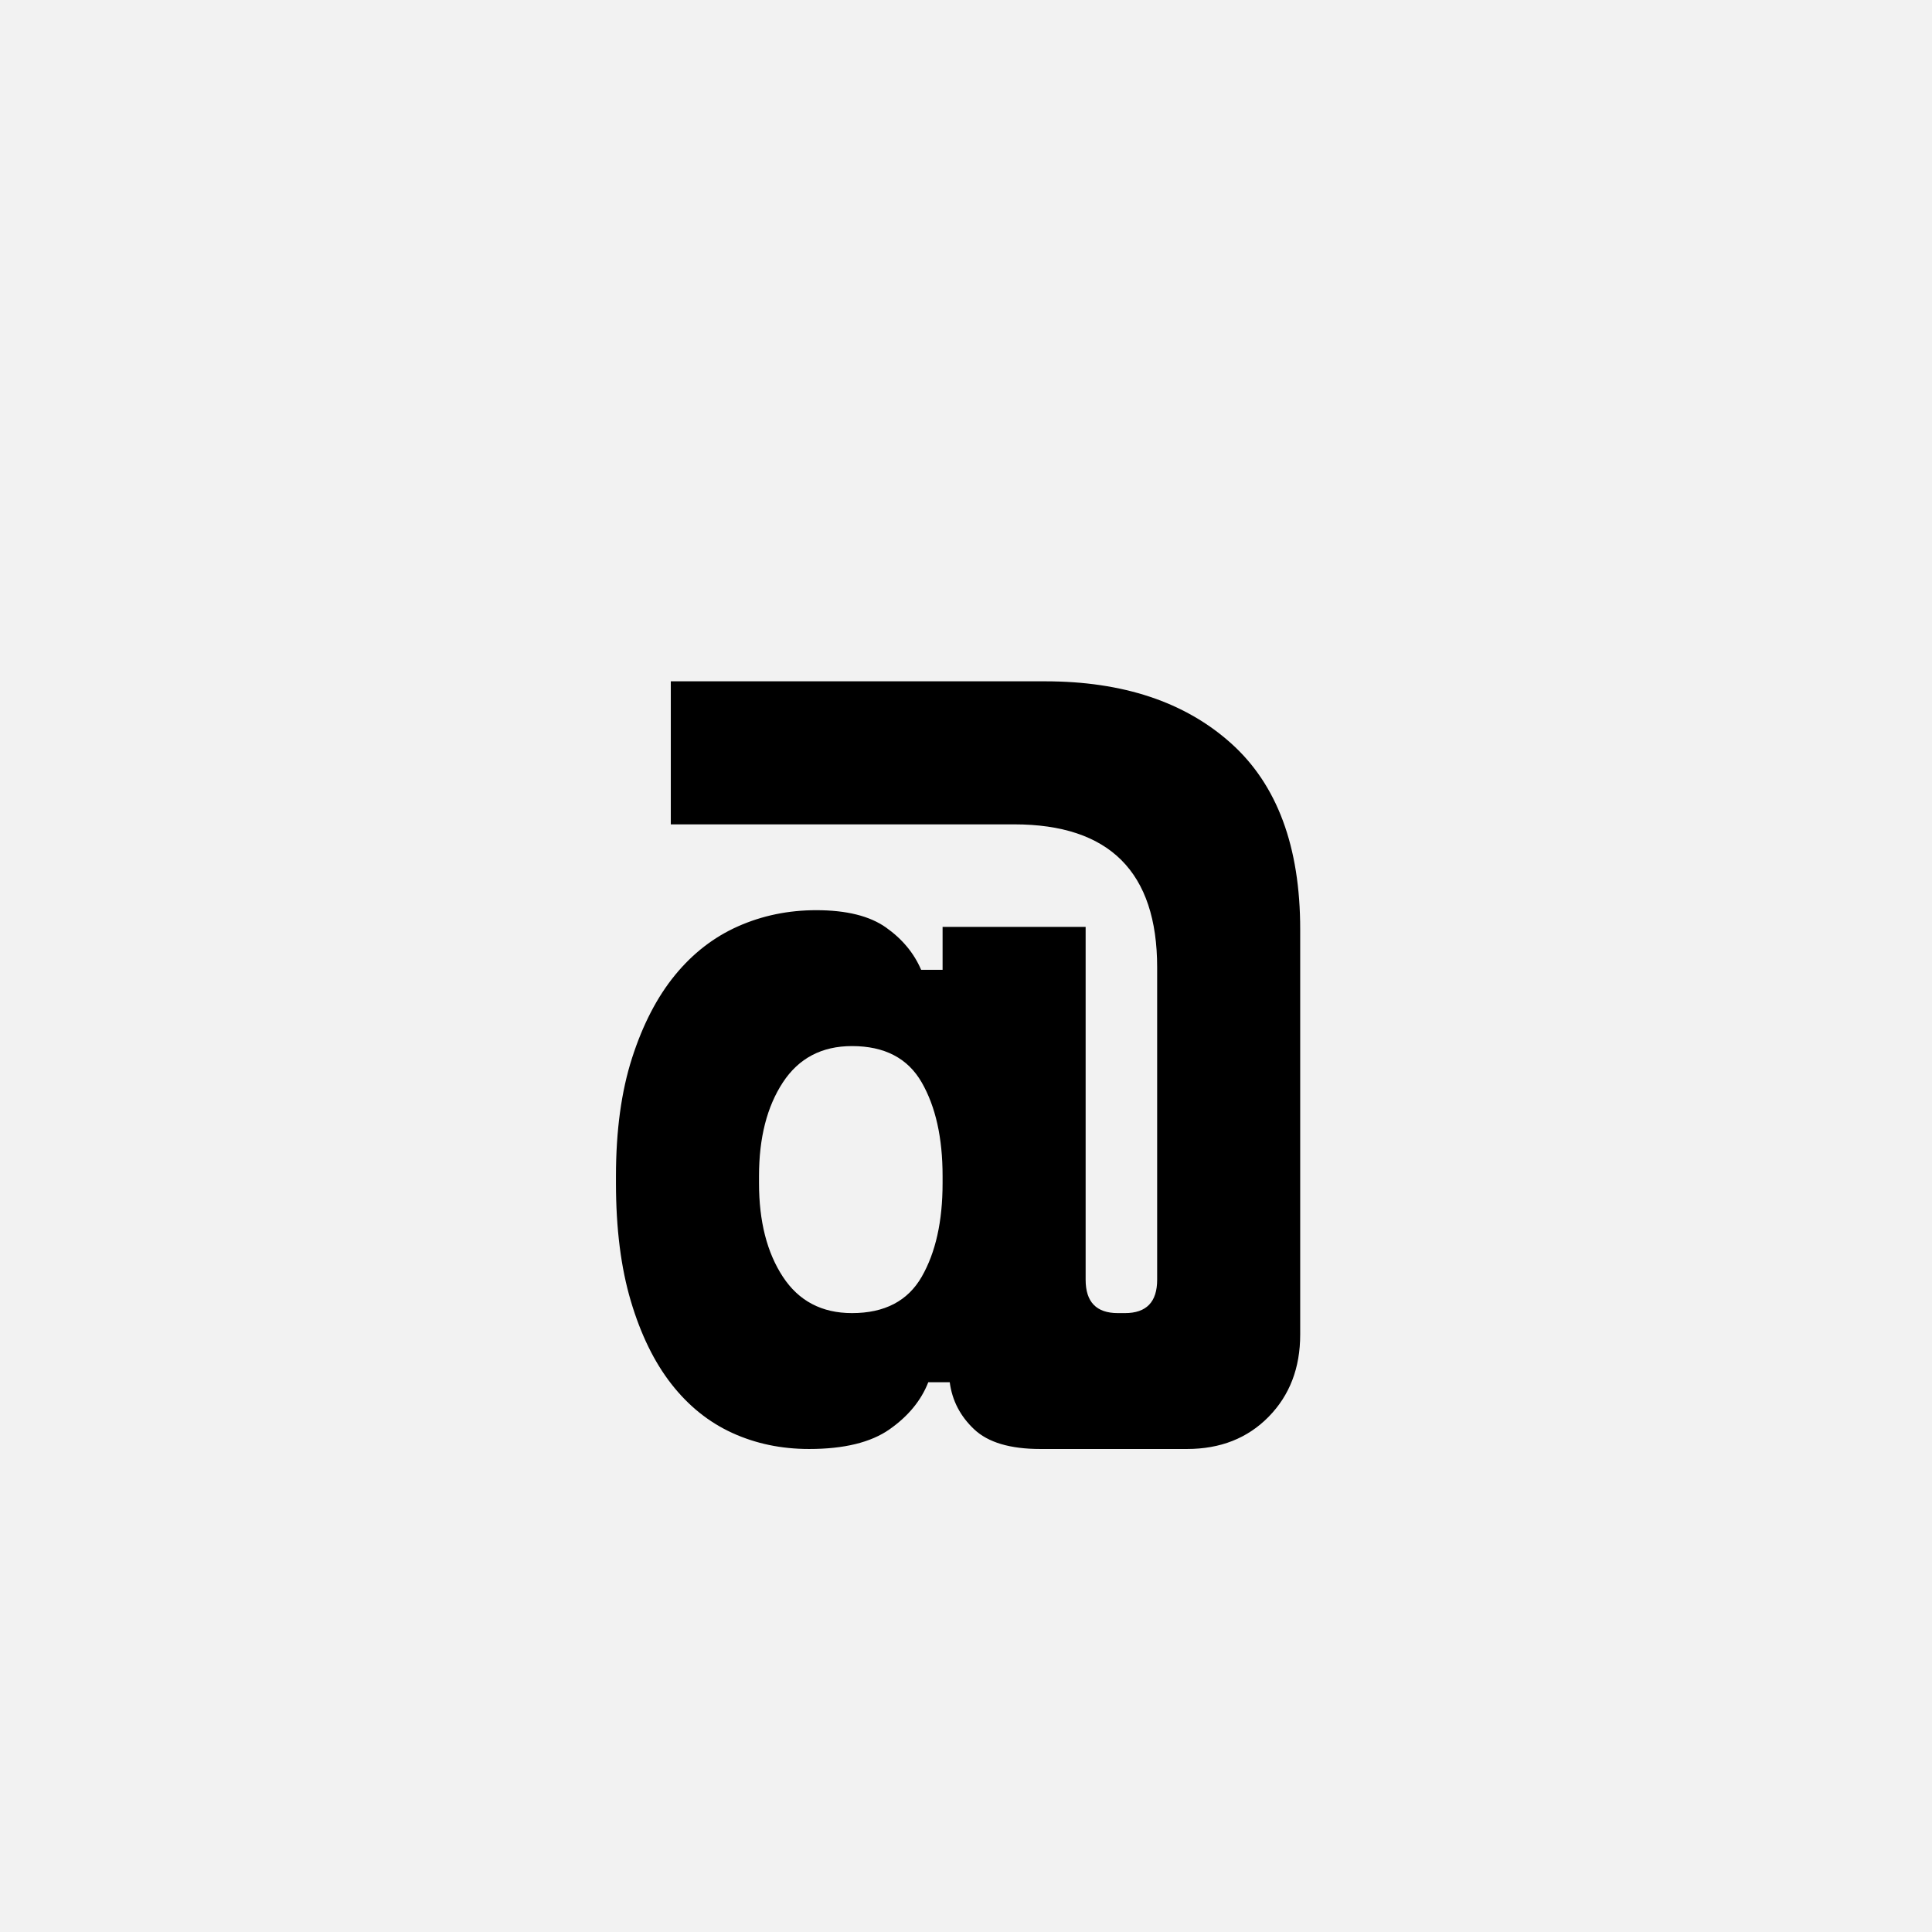 <?xml version="1.0" encoding="UTF-8"?>
<svg width="1000" height="1000" viewBox="0 0 1000 1000" version="1.1" xmlns="http://www.w3.org/2000/svg" xmlns:xlink="http://www.w3.org/1999/xlink">
 <rect x="0" y="0" width="1000" height="1000" fill="#808080" stroke="none"/>
 <path d="M0,0 l1000,0 l0,1000 l-1000,0 Z M0,0" fill="rgb(242,242,242)" transform="matrix(1,0,0,-1,0,1000)"/>
 <path d="M60,510 l0,120 l314,0 c65.33,0,117.33,-17.33,156,-52 c38.67,-34.67,58,-86.67,58,-156 l0,-340 c0,-28,-8.83,-51,-26.5,-69 c-17.67,-18,-40.5,-27,-68.5,-27 l-123,0 c-25.33,0,-43.83,5.5,-55.5,16.5 c-11.67,11,-18.5,24.17,-20.5,39.5 l-18,0 c-6,-15.33,-16.83,-28.5,-32.5,-39.5 c-15.67,-11,-38.17,-16.5,-67.5,-16.5 c-23.33,0,-44.83,4.5,-64.5,13.5 c-19.67,9,-36.67,22.67,-51,41 c-14.33,18.33,-25.67,41.5,-34,69.5 c-8.33,28,-12.5,61,-12.5,99 l0,6 c0,38,4.5,71,13.5,99 c9,28,21,51.17,36,69.5 c15,18.33,32.67,32,53,41 c20.33,9,42.17,13.5,65.5,13.5 c25.33,0,44.83,-4.83,58.5,-14.5 c13.67,-9.67,23.5,-21.5,29.5,-35.5 l18,0 l0,36 l120,0 l0,-296 c0,-18.67,9,-28,27,-28 l6,0 c18,0,27,9.33,27,28 l0,262 c0,80,-40,120,-120,120 Z M212,100 c27.33,0,46.83,10.17,58.5,30.5 c11.67,20.33,17.5,46.5,17.5,78.5 l0,6 c0,32,-5.83,58.17,-17.5,78.5 c-11.67,20.33,-31.17,30.5,-58.5,30.5 c-25.33,0,-44.67,-10.17,-58,-30.5 c-13.33,-20.33,-20,-46.5,-20,-78.5 l0,-6 c0,-32,6.67,-58.17,20,-78.5 c13.33,-20.33,32.67,-30.5,58,-30.5 Z M212,100" fill="rgb(0,0,0)" transform="matrix(0.617,0.0,0.0,-0.617,310.185,741.358)"/>
</svg>
